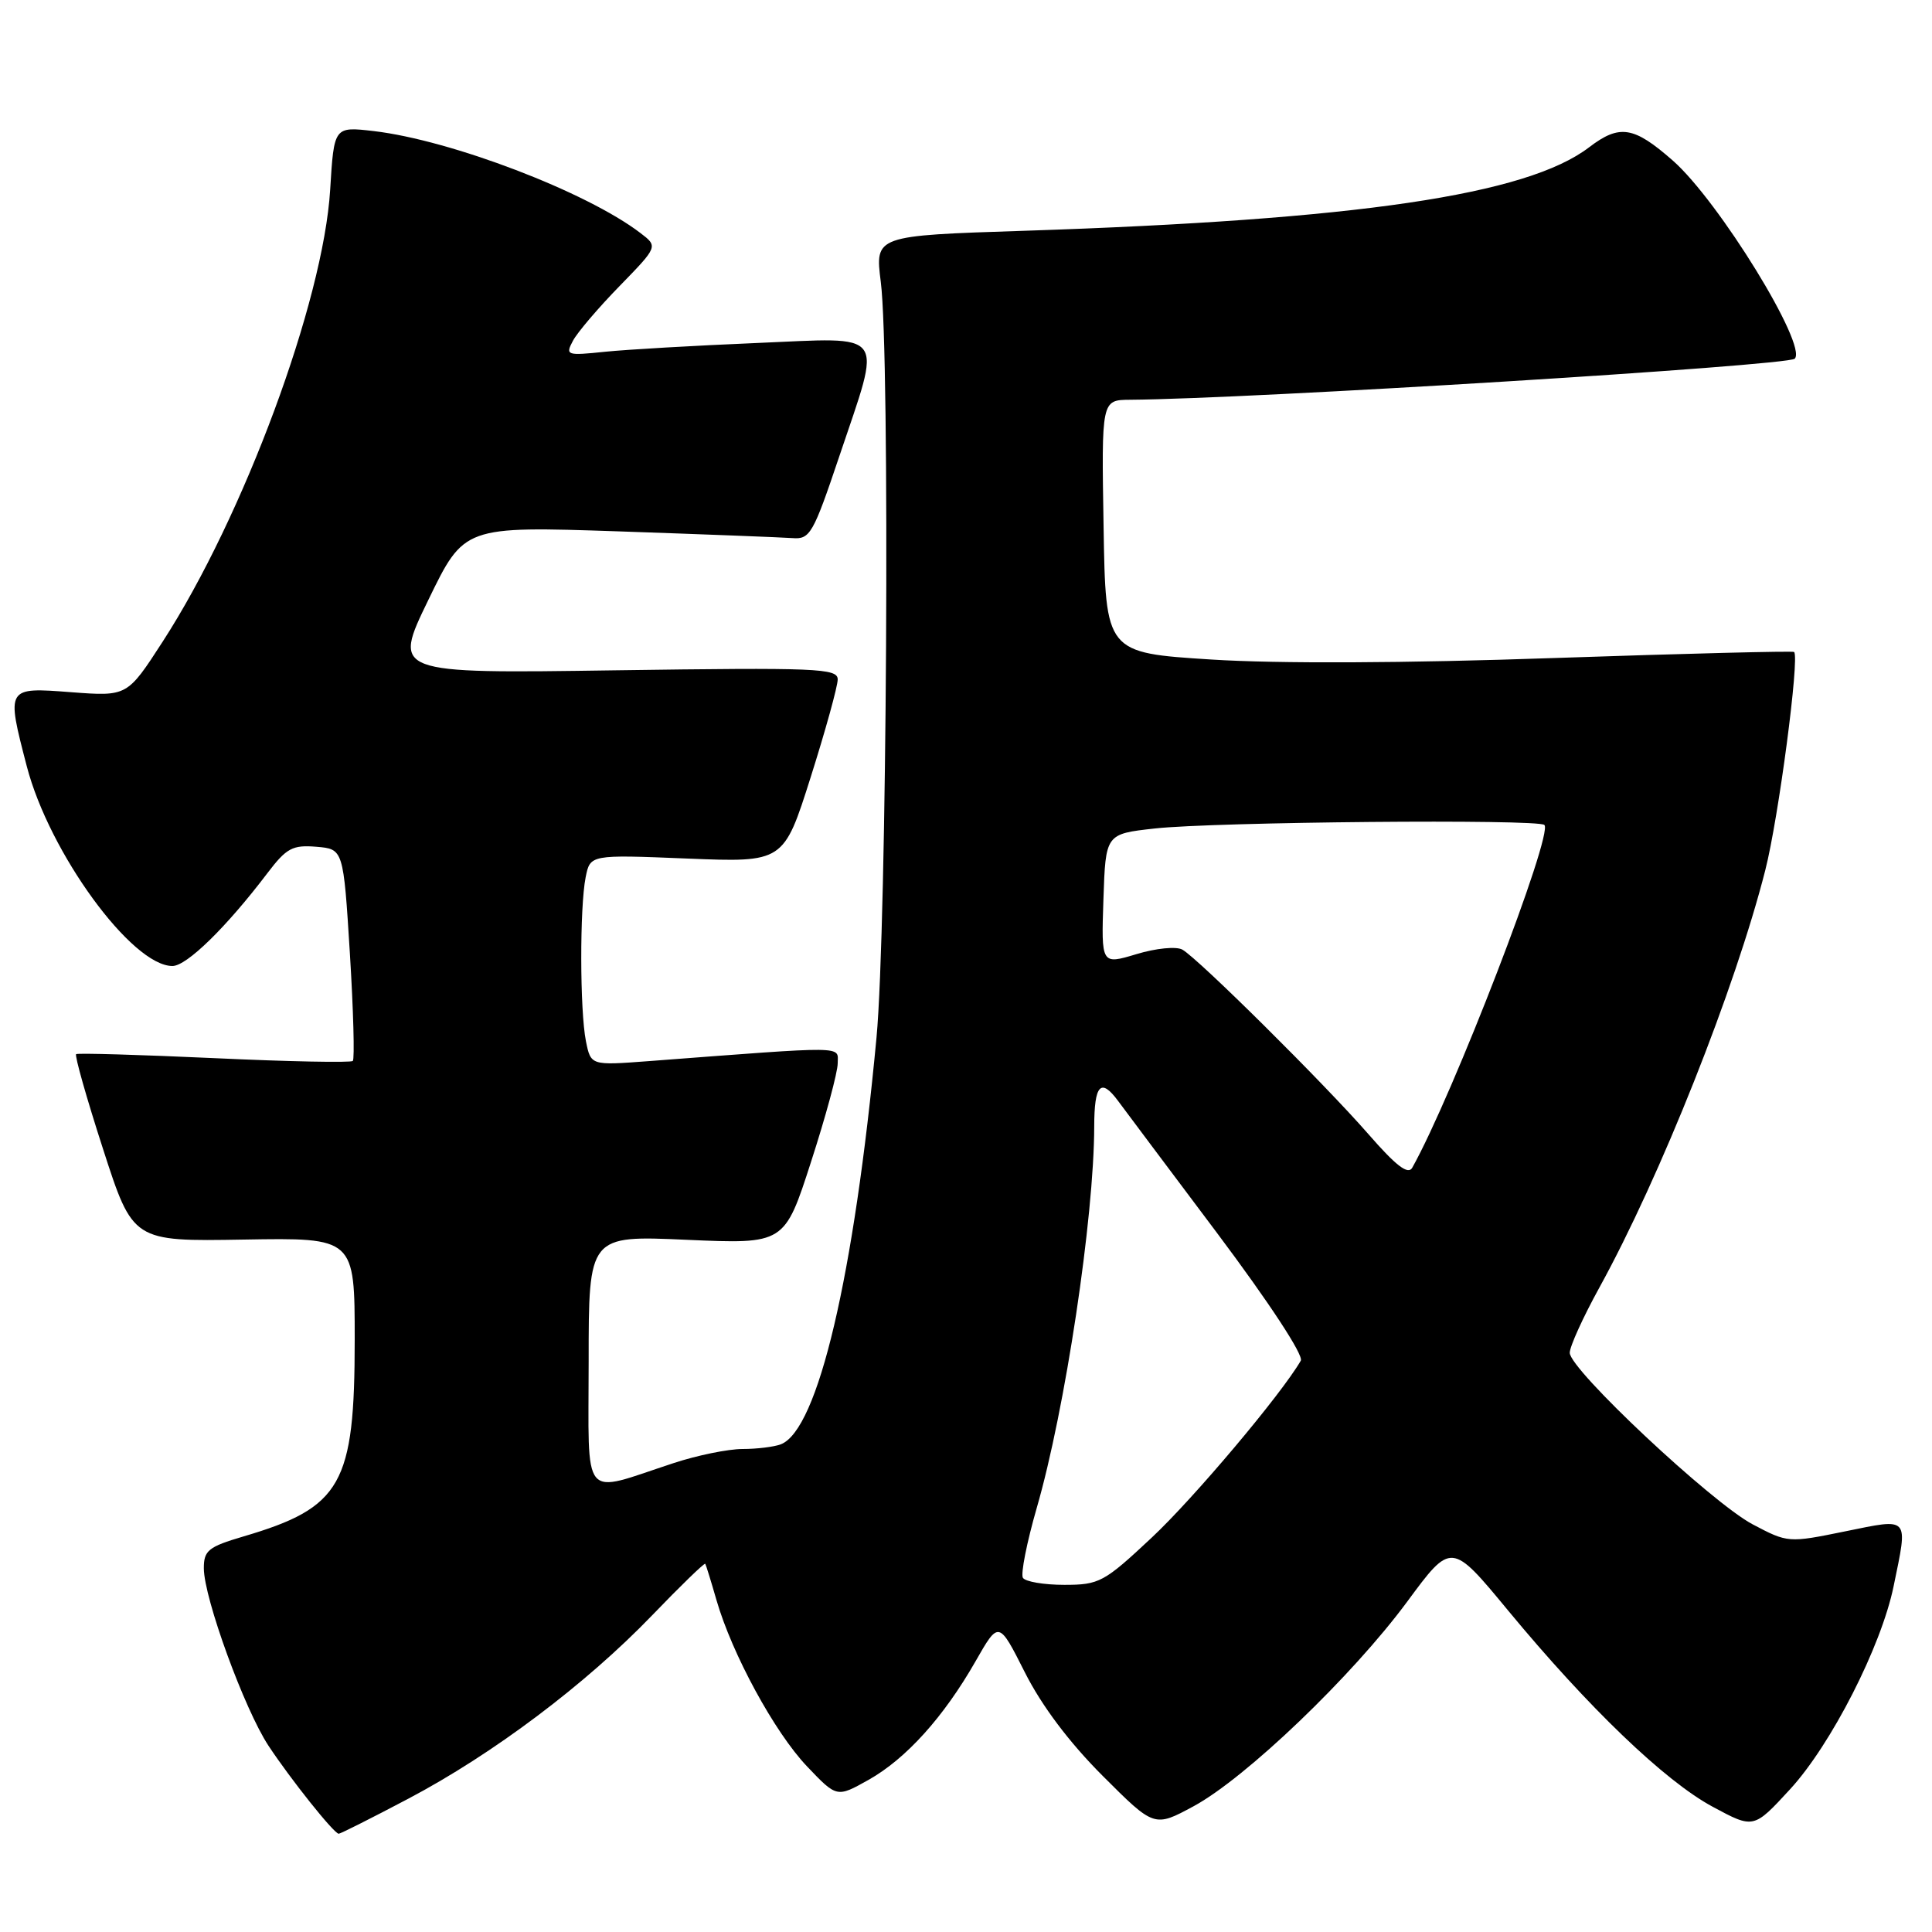 <?xml version="1.0" encoding="UTF-8" standalone="no"?>
<!DOCTYPE svg PUBLIC "-//W3C//DTD SVG 1.1//EN" "http://www.w3.org/Graphics/SVG/1.1/DTD/svg11.dtd" >
<svg xmlns="http://www.w3.org/2000/svg" xmlns:xlink="http://www.w3.org/1999/xlink" version="1.1" viewBox="0 0 256 256">
 <g >
 <path fill="currentColor"
d=" M 54.08 238.35 C 65.31 232.43 77.59 223.19 86.38 214.07 C 90.16 210.14 93.34 207.06 93.45 207.21 C 93.55 207.37 94.22 209.53 94.93 212.00 C 97.00 219.17 102.63 229.52 106.92 234.04 C 110.88 238.20 110.88 238.20 115.07 235.85 C 120.05 233.06 125.05 227.51 129.27 220.12 C 132.34 214.74 132.34 214.74 135.80 221.60 C 138.04 226.04 141.69 230.89 146.11 235.31 C 152.95 242.15 152.95 242.15 158.17 239.33 C 165.09 235.58 179.17 222.10 186.46 212.23 C 192.31 204.30 192.31 204.30 199.83 213.40 C 210.48 226.28 220.63 236.02 226.95 239.41 C 232.37 242.33 232.37 242.33 237.20 237.08 C 242.64 231.16 249.27 218.17 250.91 210.20 C 252.84 200.83 253.12 201.16 244.46 202.92 C 236.97 204.45 236.89 204.44 232.23 201.98 C 226.80 199.10 208.00 181.48 208.00 179.25 C 208.00 178.42 209.76 174.54 211.92 170.62 C 220.02 155.91 229.93 130.96 233.91 115.30 C 235.67 108.39 238.47 87.14 237.73 86.39 C 237.57 86.24 223.28 86.60 205.97 87.19 C 186.16 87.88 169.31 87.95 160.50 87.39 C 146.50 86.50 146.50 86.50 146.23 69.75 C 145.95 53.00 145.95 53.00 149.73 52.97 C 165.64 52.86 236.87 48.46 237.81 47.53 C 239.54 45.80 227.74 26.62 221.66 21.28 C 216.48 16.73 214.61 16.43 210.56 19.52 C 202.30 25.83 179.90 29.13 135.71 30.58 C 115.93 31.22 115.93 31.22 116.71 37.36 C 117.95 47.03 117.52 122.85 116.14 137.50 C 113.16 169.18 108.38 189.49 103.46 191.38 C 102.57 191.72 100.28 192.00 98.39 192.00 C 96.49 192.00 92.36 192.84 89.22 193.88 C 76.86 197.93 78.00 199.31 78.00 180.37 C 78.00 163.70 78.00 163.70 90.97 164.28 C 103.95 164.85 103.95 164.85 107.47 153.94 C 109.41 147.95 111.00 142.08 111.00 140.90 C 111.00 138.56 112.64 138.58 85.89 140.61 C 78.29 141.18 78.29 141.18 77.64 137.97 C 76.83 133.91 76.81 120.22 77.60 116.25 C 78.20 113.24 78.20 113.24 91.02 113.76 C 103.84 114.28 103.84 114.28 107.42 102.98 C 109.39 96.76 111.00 90.93 111.00 90.03 C 111.00 88.55 108.32 88.44 81.51 88.82 C 52.02 89.25 52.02 89.25 56.76 79.49 C 61.50 69.72 61.50 69.72 82.00 70.41 C 93.28 70.80 103.62 71.20 105.00 71.30 C 107.33 71.49 107.75 70.75 111.20 60.50 C 116.90 43.54 117.75 44.72 100.25 45.45 C 92.14 45.79 83.10 46.31 80.17 46.61 C 75.07 47.14 74.89 47.08 75.92 45.15 C 76.51 44.04 79.29 40.78 82.10 37.90 C 87.20 32.66 87.20 32.66 84.85 30.87 C 77.71 25.42 59.80 18.58 49.53 17.37 C 44.26 16.76 44.26 16.76 43.75 25.13 C 42.85 39.93 32.28 68.45 21.55 85.03 C 16.86 92.28 16.86 92.28 9.43 91.72 C 0.80 91.06 0.82 91.03 3.55 101.54 C 6.54 113.01 17.47 128.00 22.85 128.00 C 24.74 128.00 29.99 122.87 35.43 115.70 C 37.96 112.37 38.76 111.94 41.91 112.20 C 45.50 112.50 45.50 112.50 46.36 126.31 C 46.83 133.91 47.00 140.33 46.75 140.58 C 46.50 140.83 38.24 140.67 28.40 140.21 C 18.55 139.76 10.32 139.52 10.09 139.68 C 9.87 139.85 11.47 145.50 13.65 152.24 C 17.61 164.50 17.61 164.50 32.31 164.25 C 47.00 164.00 47.00 164.00 47.00 177.53 C 47.00 196.70 45.28 199.75 32.25 203.59 C 27.60 204.96 27.00 205.45 27.01 207.82 C 27.03 211.78 32.39 226.48 35.57 231.31 C 38.50 235.75 44.24 242.95 44.88 242.98 C 45.09 242.99 49.23 240.91 54.08 238.35 Z  M 135.54 209.07 C 135.23 208.56 136.05 204.40 137.37 199.82 C 141.14 186.81 144.97 161.34 144.99 149.25 C 145.00 143.72 145.86 142.79 148.13 145.85 C 148.88 146.87 154.80 154.77 161.28 163.40 C 168.19 172.62 172.77 179.60 172.36 180.30 C 169.77 184.77 158.15 198.57 152.59 203.76 C 146.29 209.66 145.66 210.00 141.02 210.00 C 138.33 210.00 135.86 209.58 135.54 209.07 Z  M 181.33 150.29 C 175.46 143.56 158.78 127.02 156.67 125.83 C 155.86 125.38 153.18 125.64 150.58 126.43 C 145.92 127.83 145.92 127.83 146.21 119.16 C 146.50 110.50 146.50 110.50 153.00 109.78 C 160.87 108.90 203.84 108.51 204.64 109.31 C 205.85 110.52 192.52 145.11 187.13 154.73 C 186.58 155.71 184.99 154.49 181.33 150.29 Z "/>
</g>
</svg>